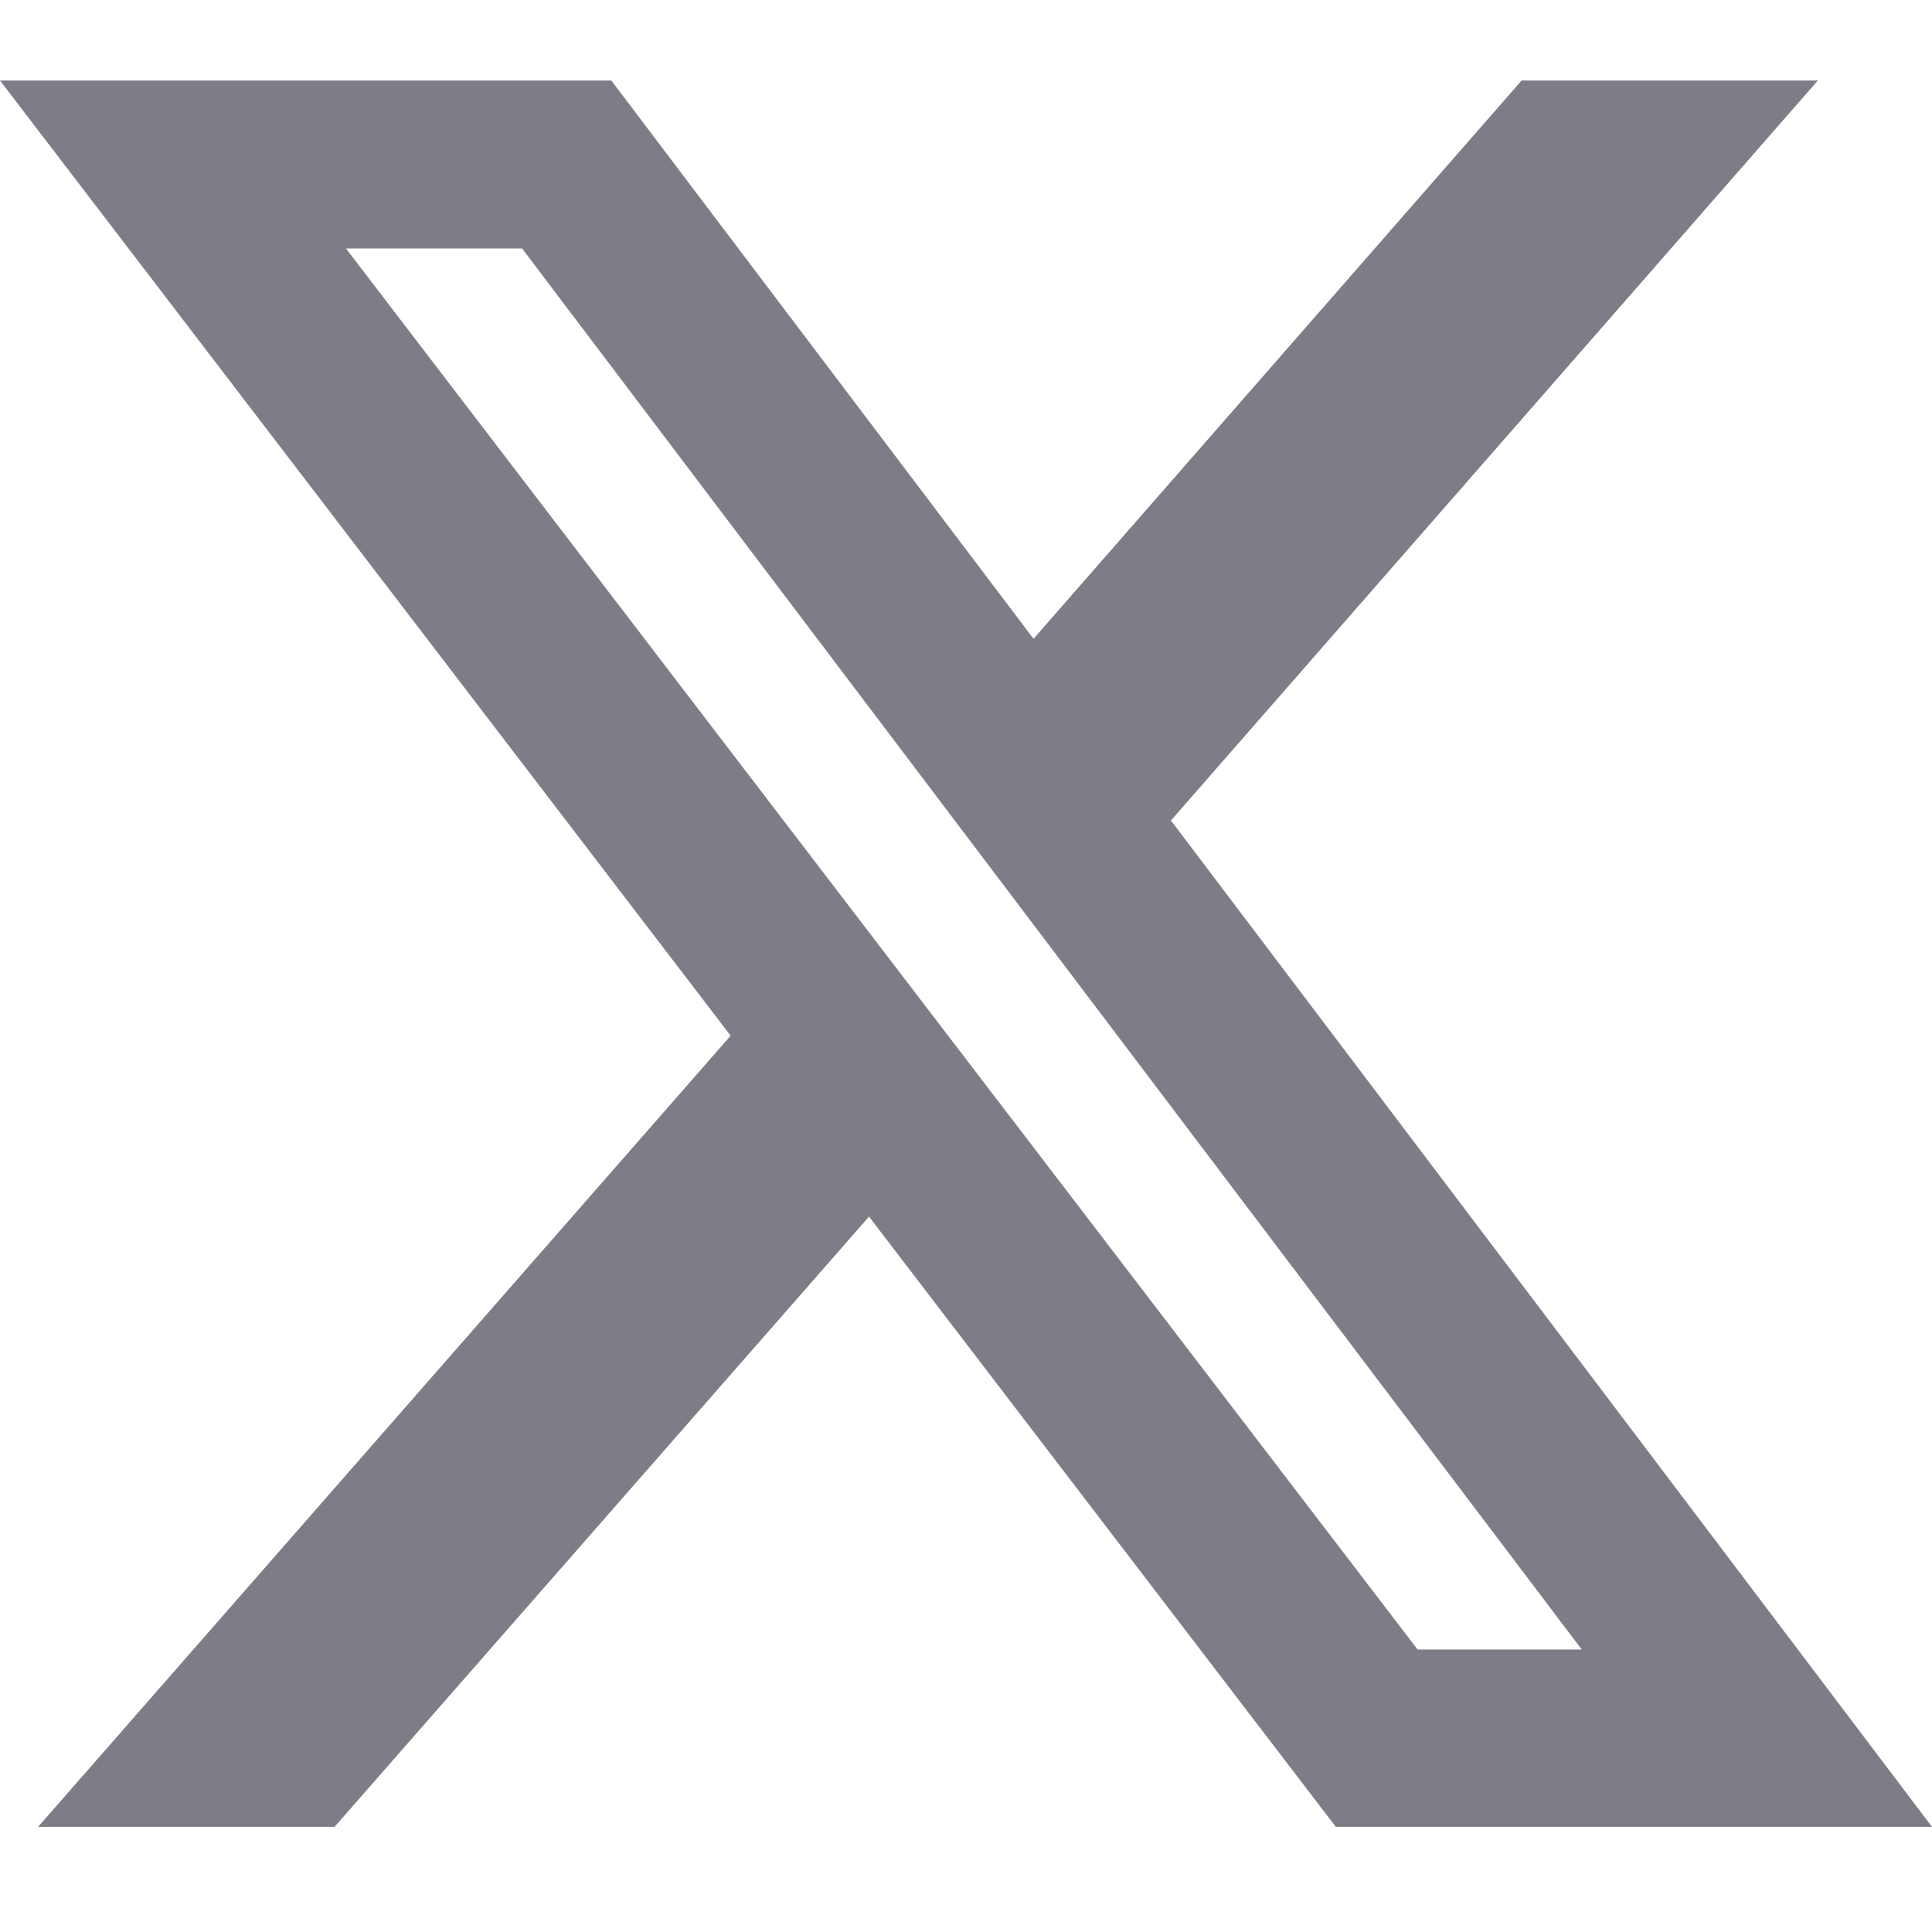 <svg xmlns:xlink="http://www.w3.org/1999/xlink" width="24" height="24" viewBox="0 0 24 23" xmlns="http://www.w3.org/2000/svg" fill="#9696a0"><g fill="#7D7D87" fill-rule="nonzero"><path d="m10.804 14.603-6.648 7.591H.473l8.611-9.837zM12.814 7.464 18.902.5h3.68L14.52 9.722z" fill="#7D7D87"></path><path d="M24 22.194h-7.406L0 .5h7.594L24 22.194zm-6.39-2.203h2.039L6.486 2.587H4.298L17.61 19.991z" fill="#7D7D87"></path></g></svg>